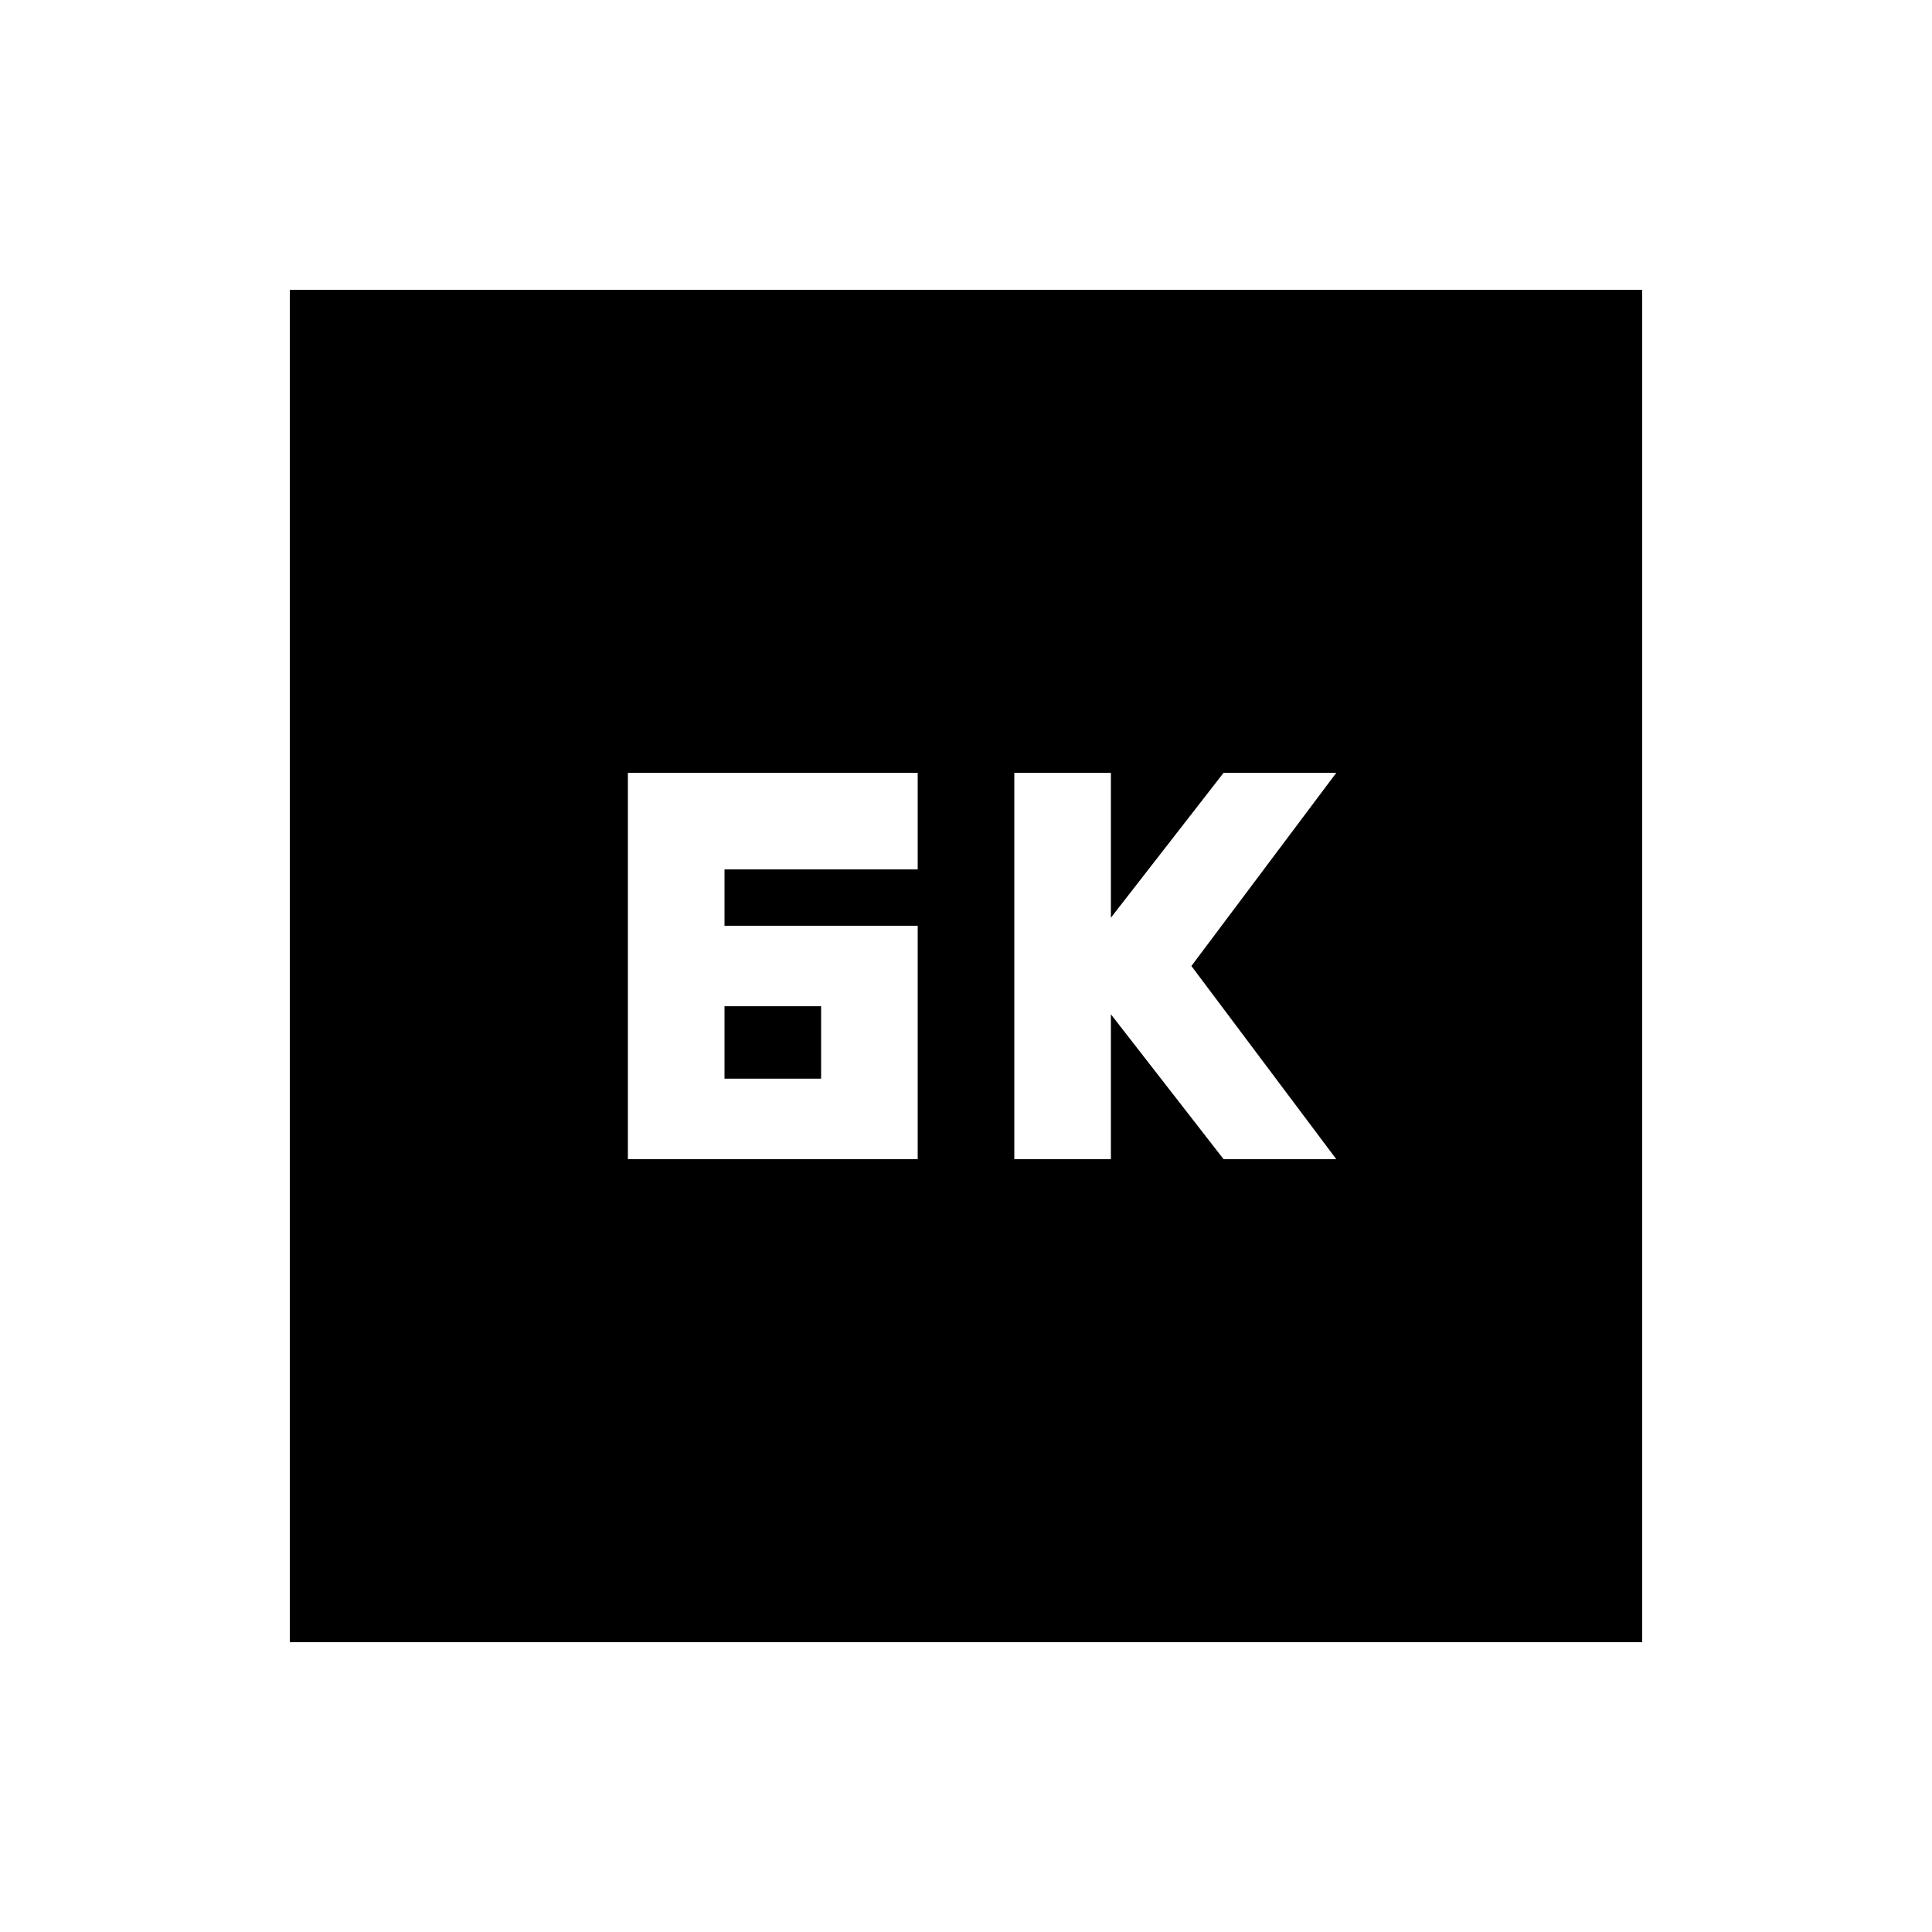 <svg xmlns="http://www.w3.org/2000/svg" height="20" viewBox="0 -960 960 960" width="20"><path d="M504-384h48v-72l56 72h56l-72-96 72-96h-56l-56 72v-72h-48v192Zm-192 0h144v-116h-96v-28h96v-48H312v192Zm48-40v-36h48v36h-48ZM144-144v-672h672v672H144Z"/></svg>